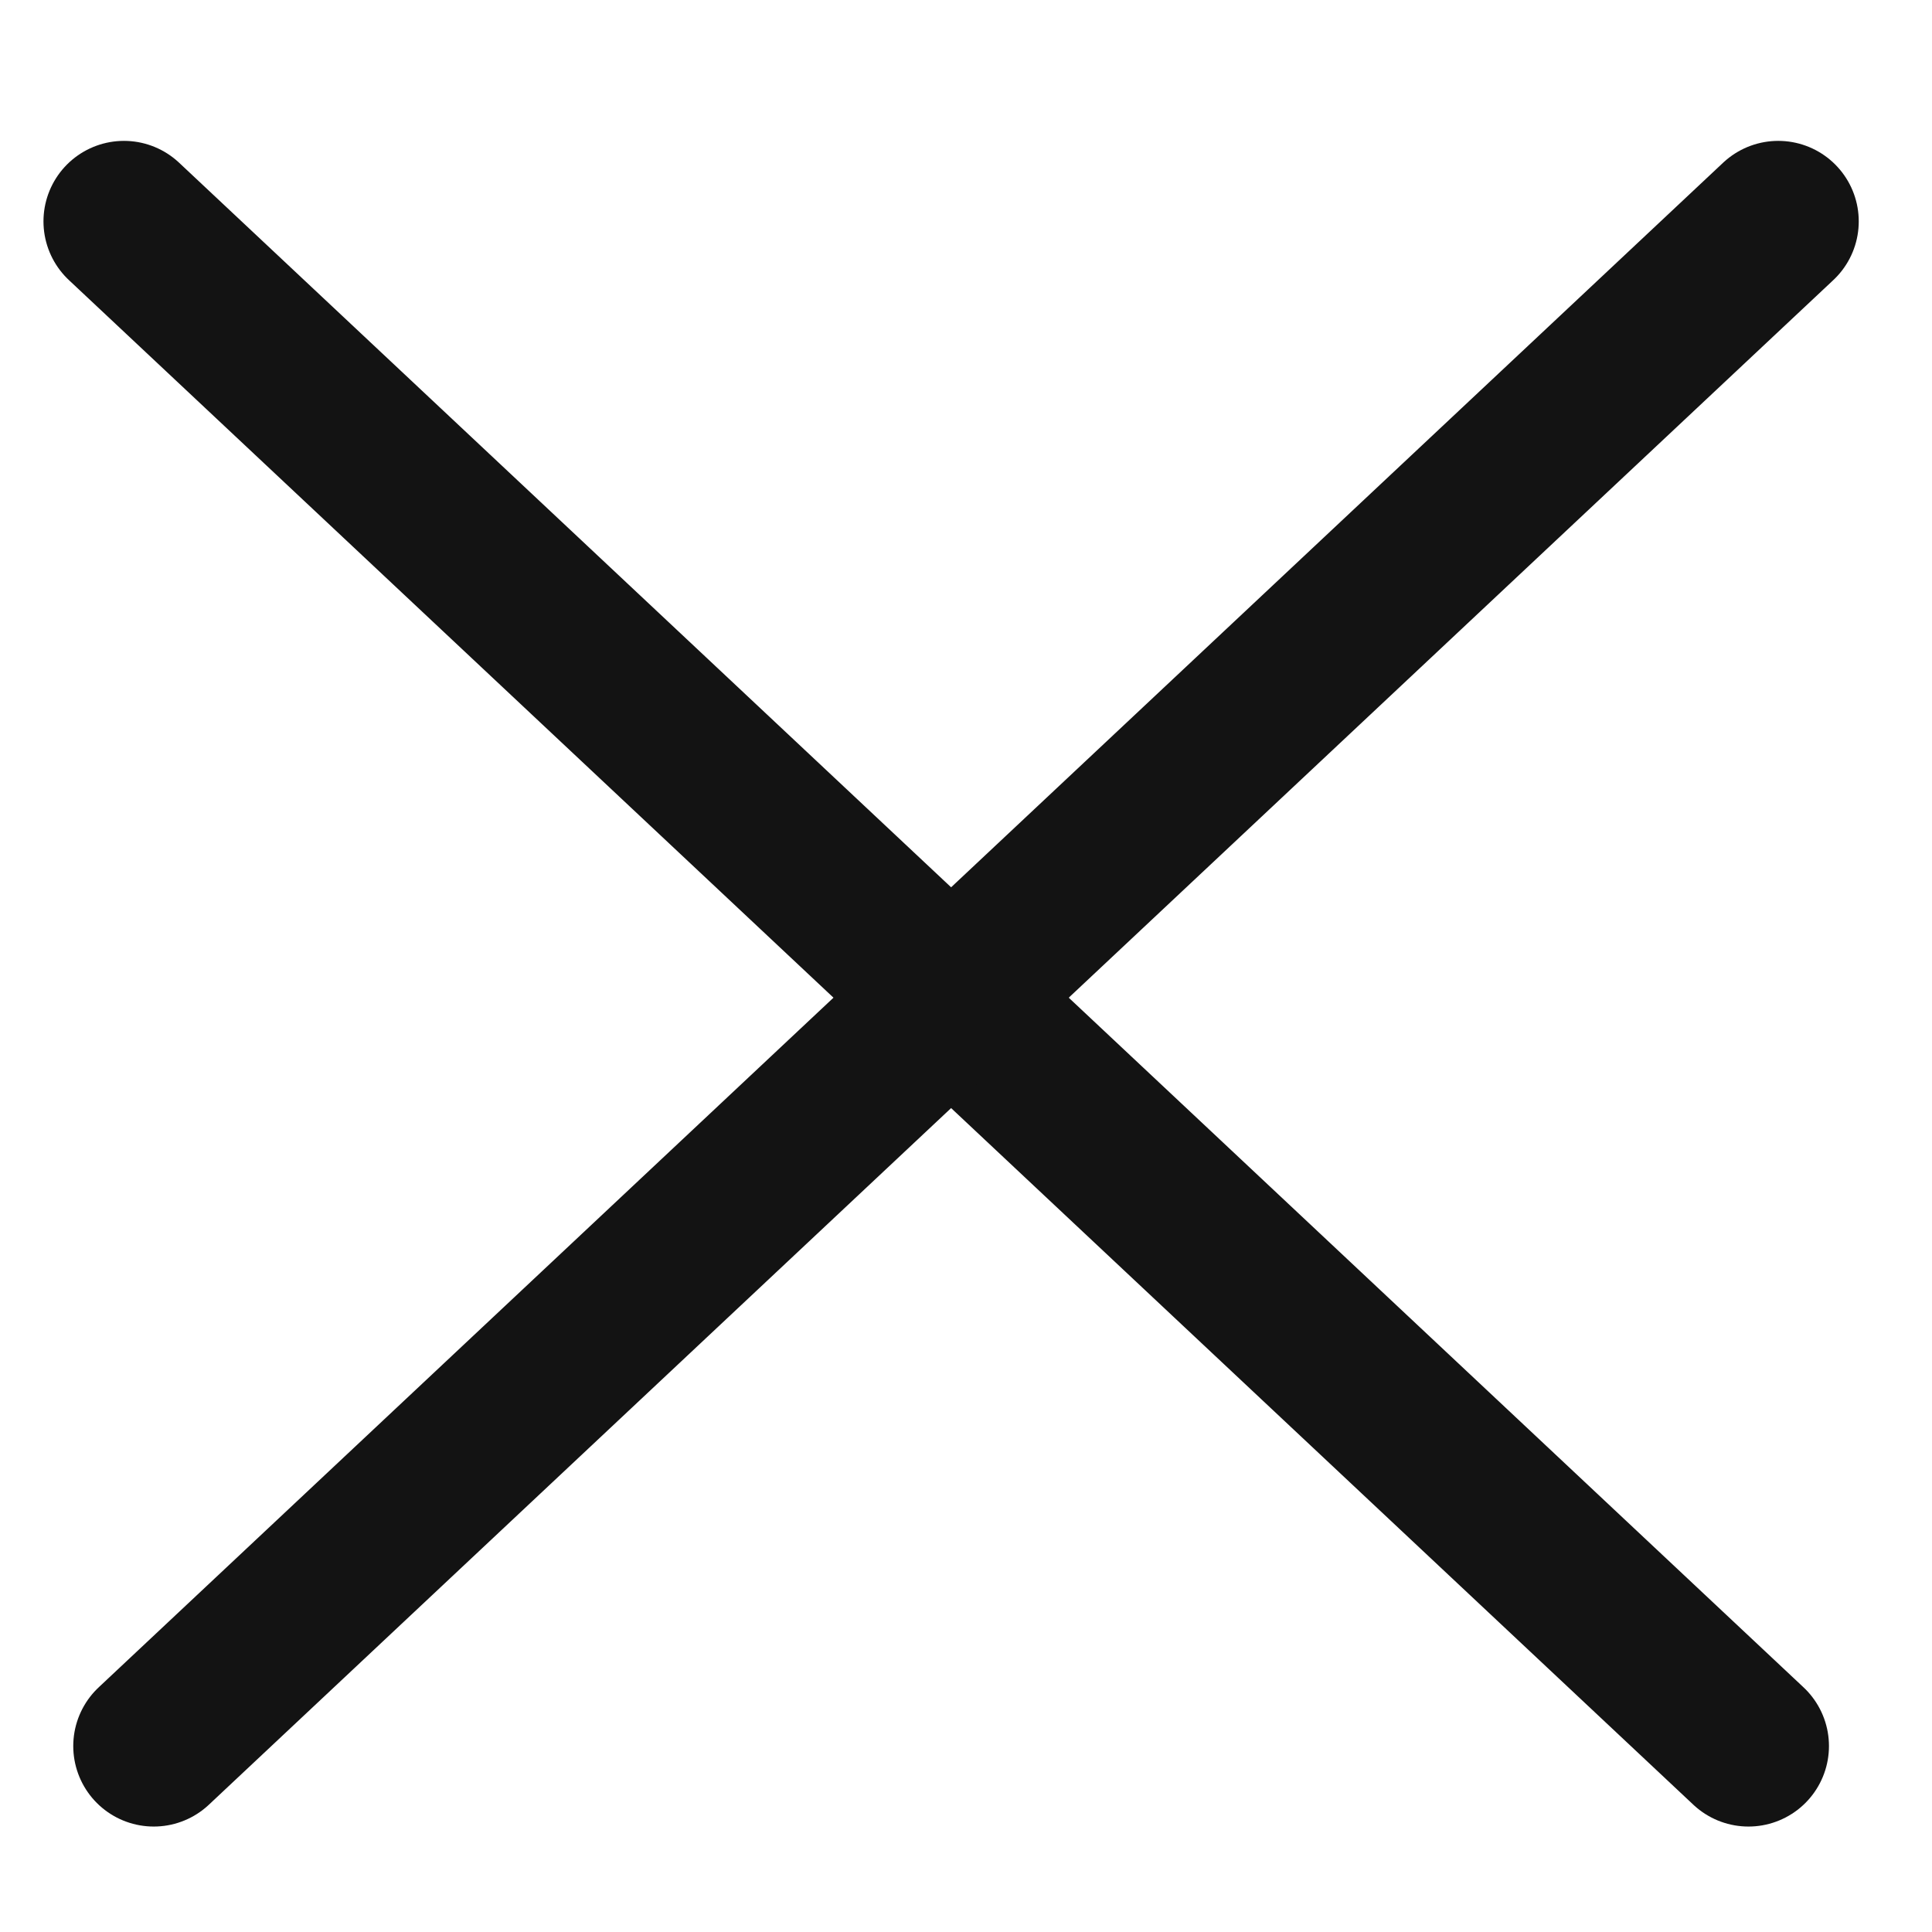 <?xml version="1.0" encoding="UTF-8"?>
<svg id="Layer_1" data-name="Layer 1" xmlns="http://www.w3.org/2000/svg" viewBox="0 0 24 24">
  <defs>
    <style>
      .cls-1 {
        fill: none;
        stroke: #131313;
        stroke-linecap: round;
        stroke-linejoin: round;
        stroke-width: 2px;
      }
    </style>
  </defs>
  <line class="cls-1" x1="1.54" y1="2.75" x2="21.72" y2="21.69"/>
  <line class="cls-1" x1="22.09" y1="2.75" x2="1.91" y2="21.69"/>
</svg>